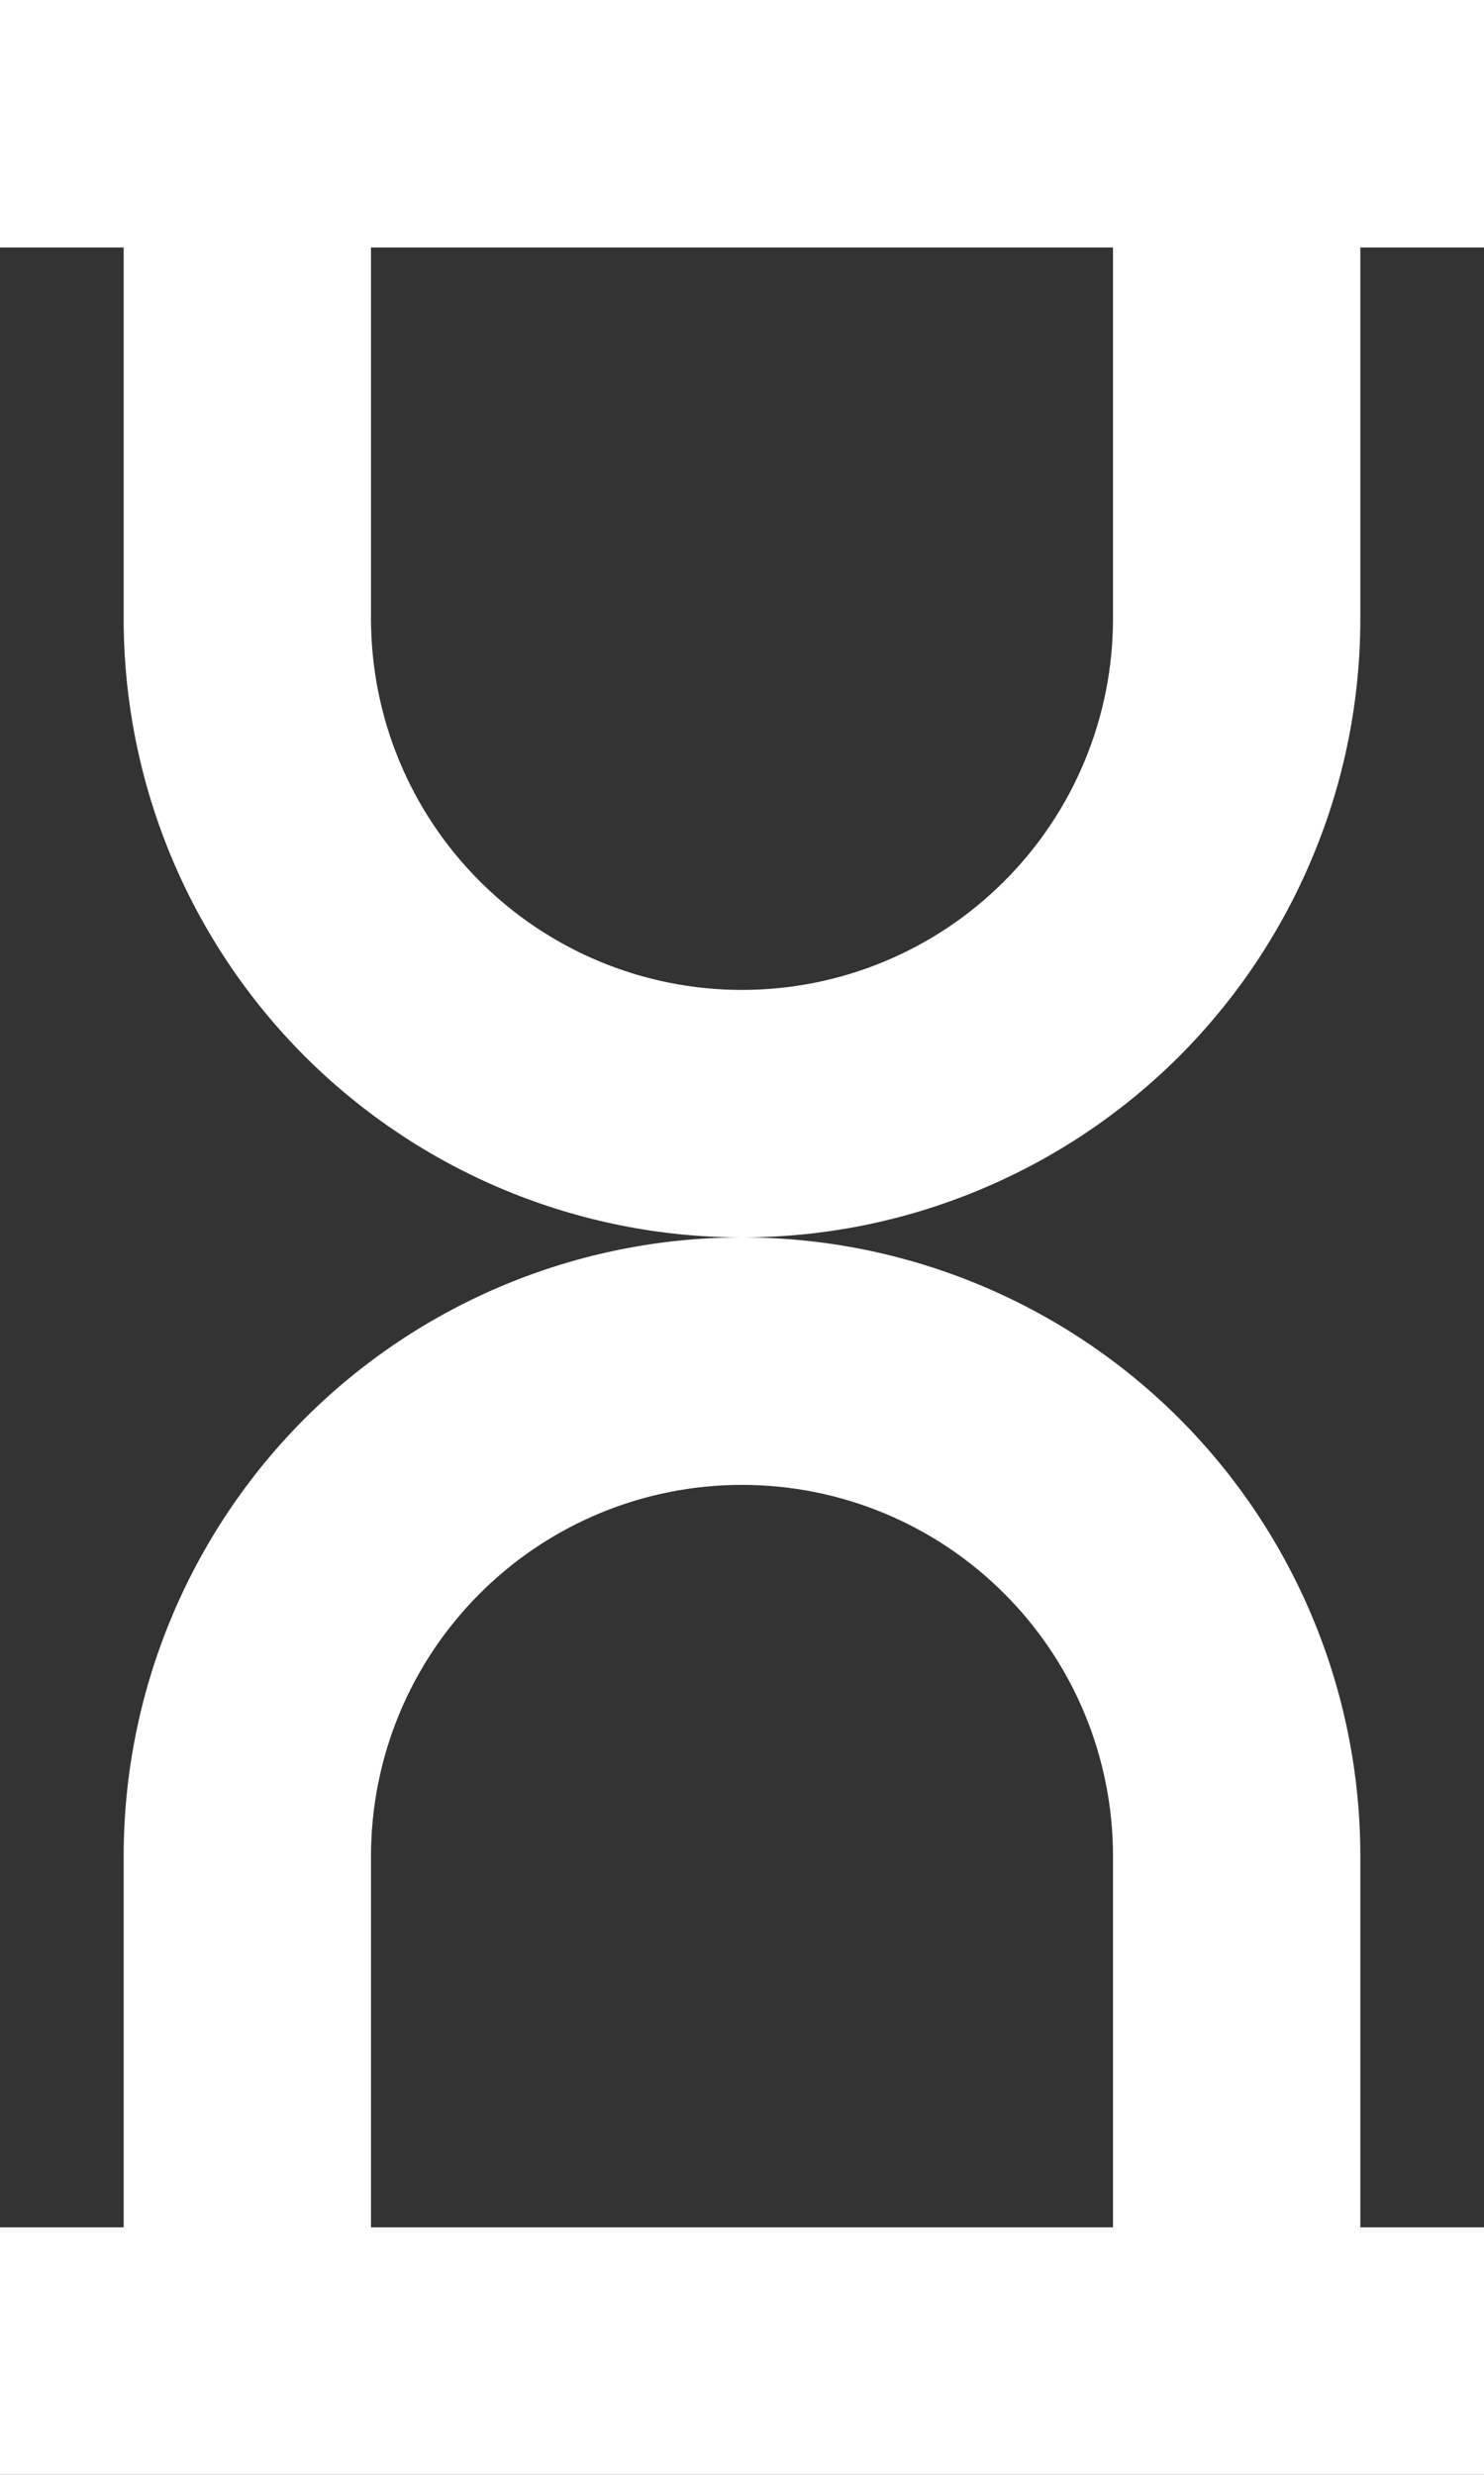 <svg width="12" height="20" viewBox="0 0 12 20" fill="none" xmlns="http://www.w3.org/2000/svg">
<rect x="0" y="0" width="12" height="20" fill="#333333" stroke="none"/>
<path fill-rule="evenodd" clip-rule="evenodd" d="M0 0V2H1V5C1 6.326 1.527 7.598 2.464 8.536C3.402 9.473 4.674 10 6 10C4.674 10 3.402 10.527 2.464 11.464C1.527 12.402 1 13.674 1 15V18H0V20H12V18H11V15C11 13.674 10.473 12.402 9.536 11.464C8.598 10.527 7.326 10 6 10C6.657 10 7.307 9.871 7.913 9.619C8.52 9.368 9.071 9 9.536 8.536C10 8.071 10.368 7.52 10.619 6.913C10.871 6.307 11 5.657 11 5V2H12V0H0ZM3 2H9V5C9 5.796 8.684 6.559 8.121 7.121C7.559 7.684 6.796 8 6 8C5.204 8 4.441 7.684 3.879 7.121C3.316 6.559 3 5.796 3 5V2ZM3 15V18H9V15C9 14.204 8.684 13.441 8.121 12.879C7.559 12.316 6.796 12 6 12C5.204 12 4.441 12.316 3.879 12.879C3.316 13.441 3 14.204 3 15Z" fill="white"/>
</svg>
